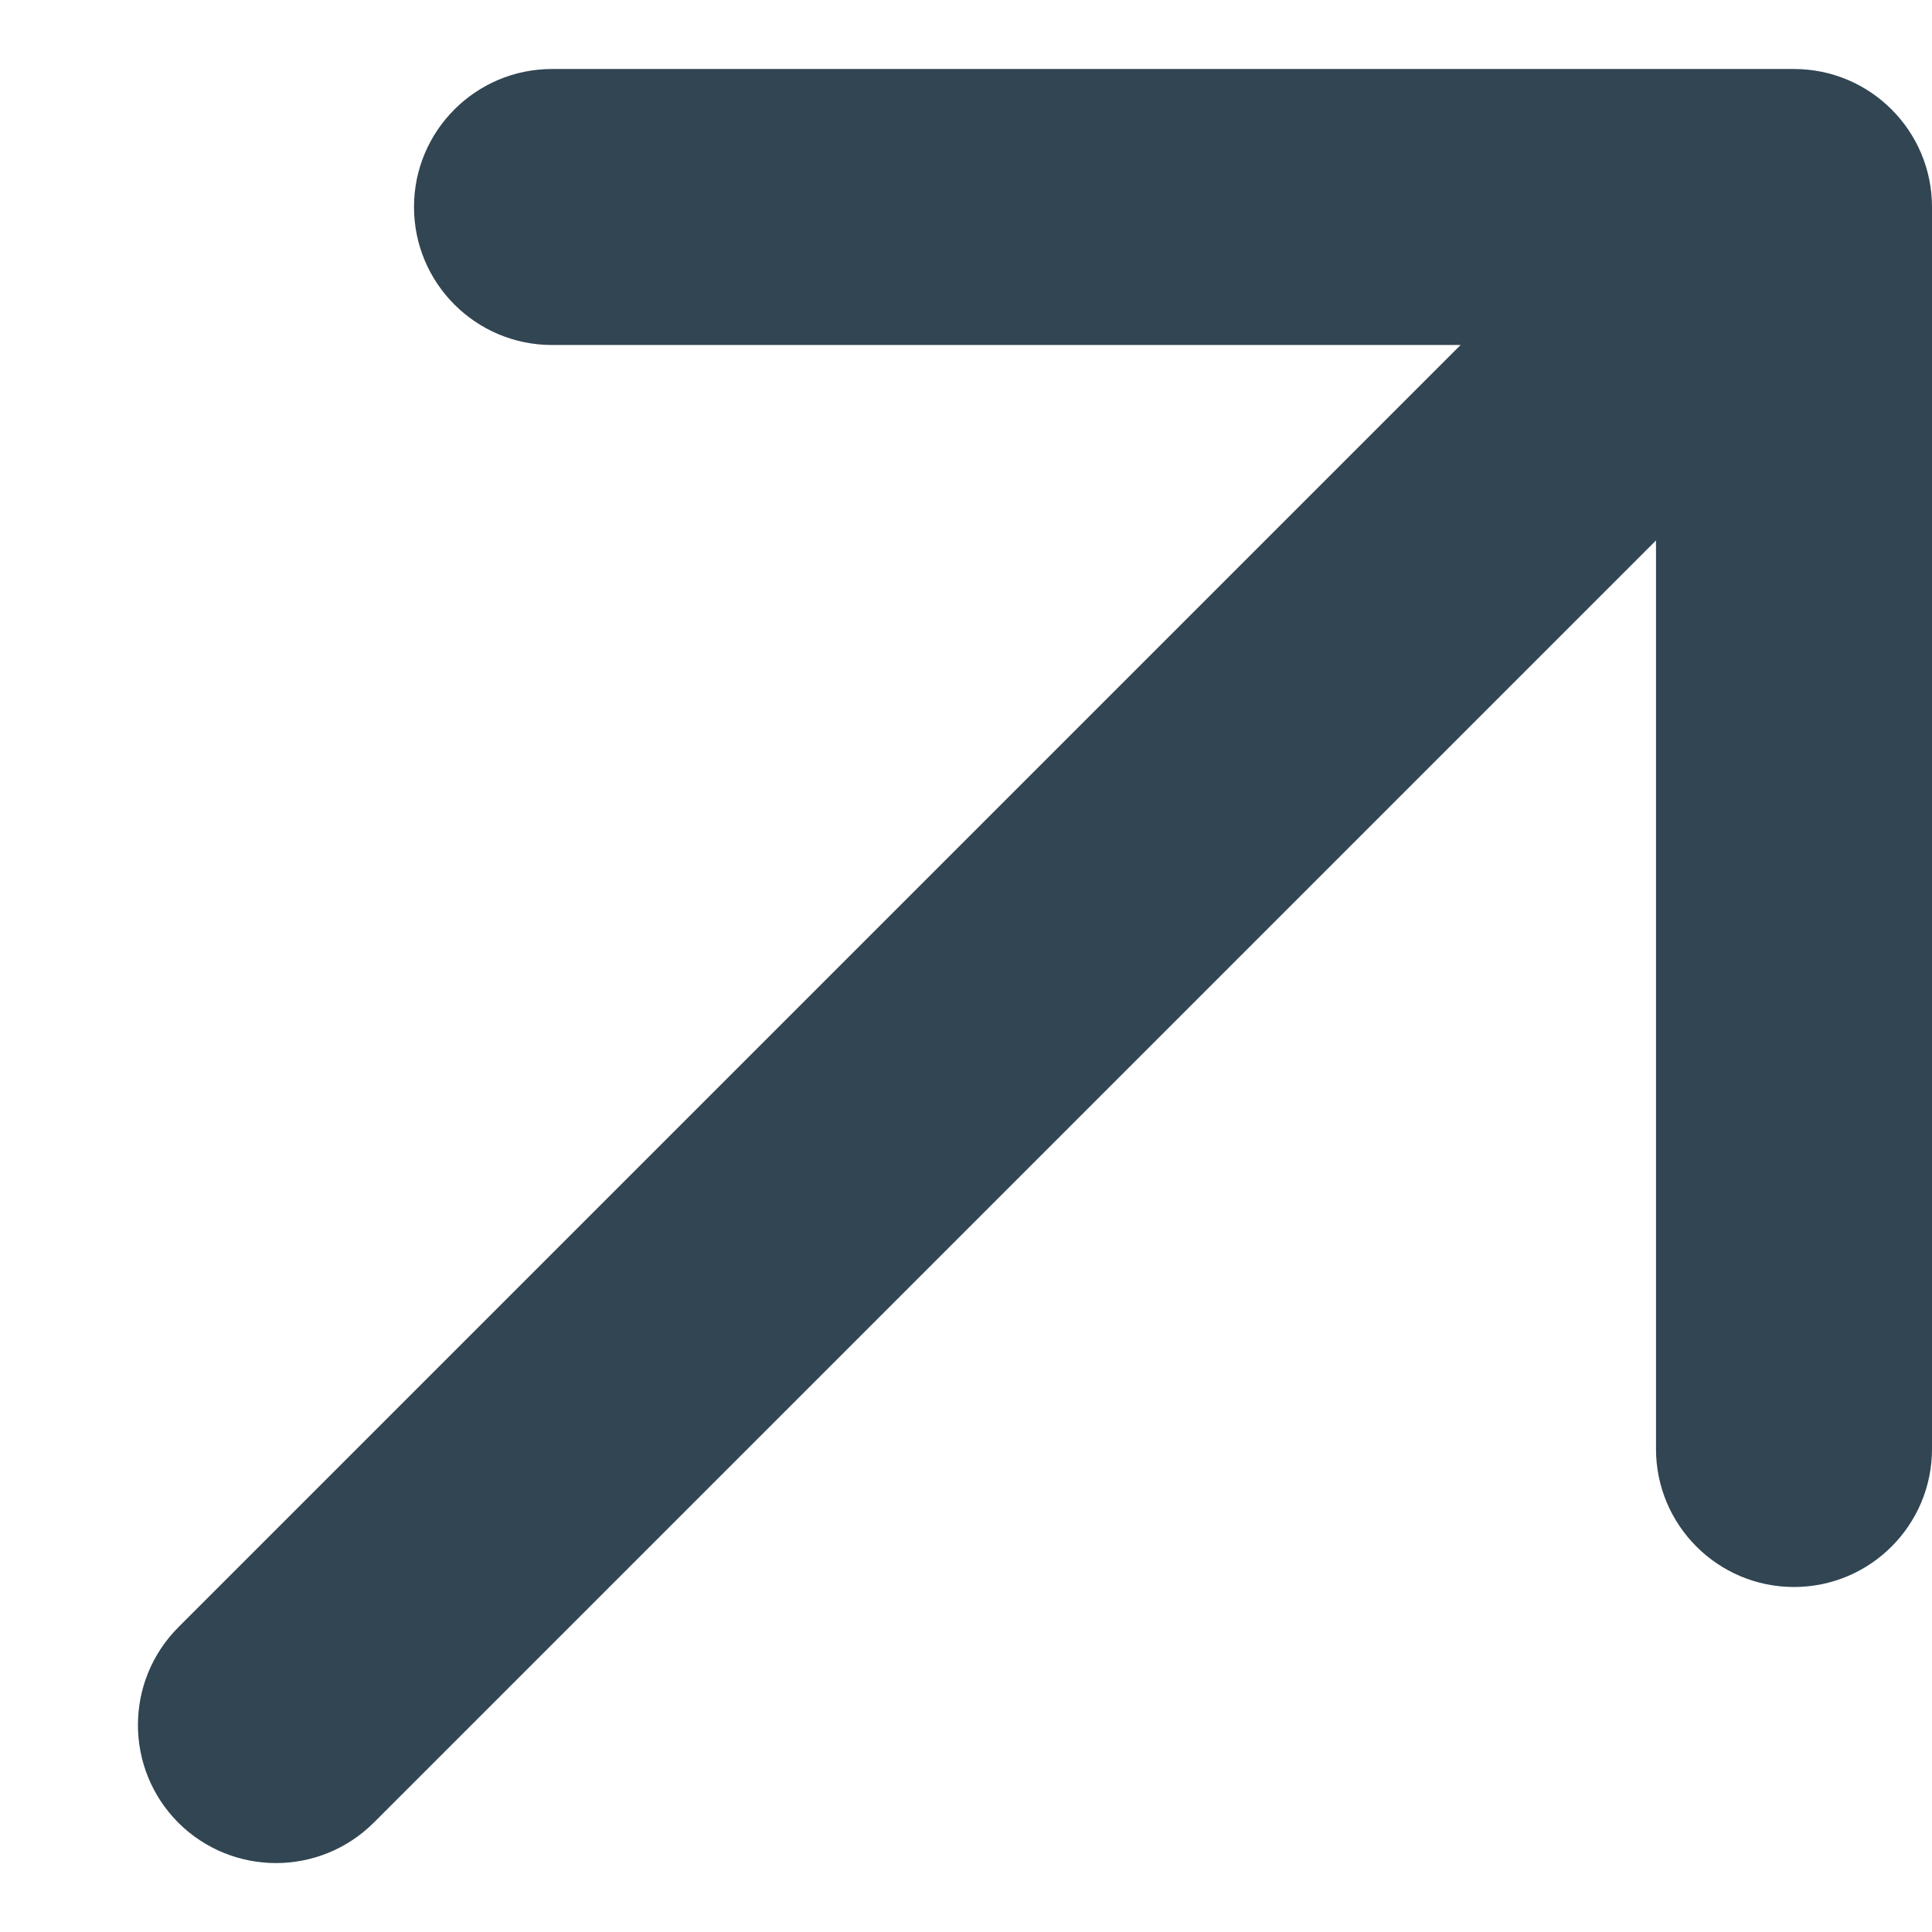 <svg width="7" height="7" viewBox="0 0 7 7" fill="none" xmlns="http://www.w3.org/2000/svg">
<path d="M0.646 5.896C0.451 6.092 0.451 6.408 0.646 6.604C0.842 6.799 1.158 6.799 1.354 6.604L0.646 5.896ZM7 0.75C7 0.474 6.776 0.25 6.5 0.25H2C1.724 0.25 1.5 0.474 1.5 0.75C1.5 1.026 1.724 1.25 2 1.25H6V5.25C6 5.526 6.224 5.75 6.5 5.75C6.776 5.75 7 5.526 7 5.25V0.75ZM1.354 6.604L6.854 1.104L6.146 0.396L0.646 5.896L1.354 6.604Z" fill="#314552"/>
</svg>
